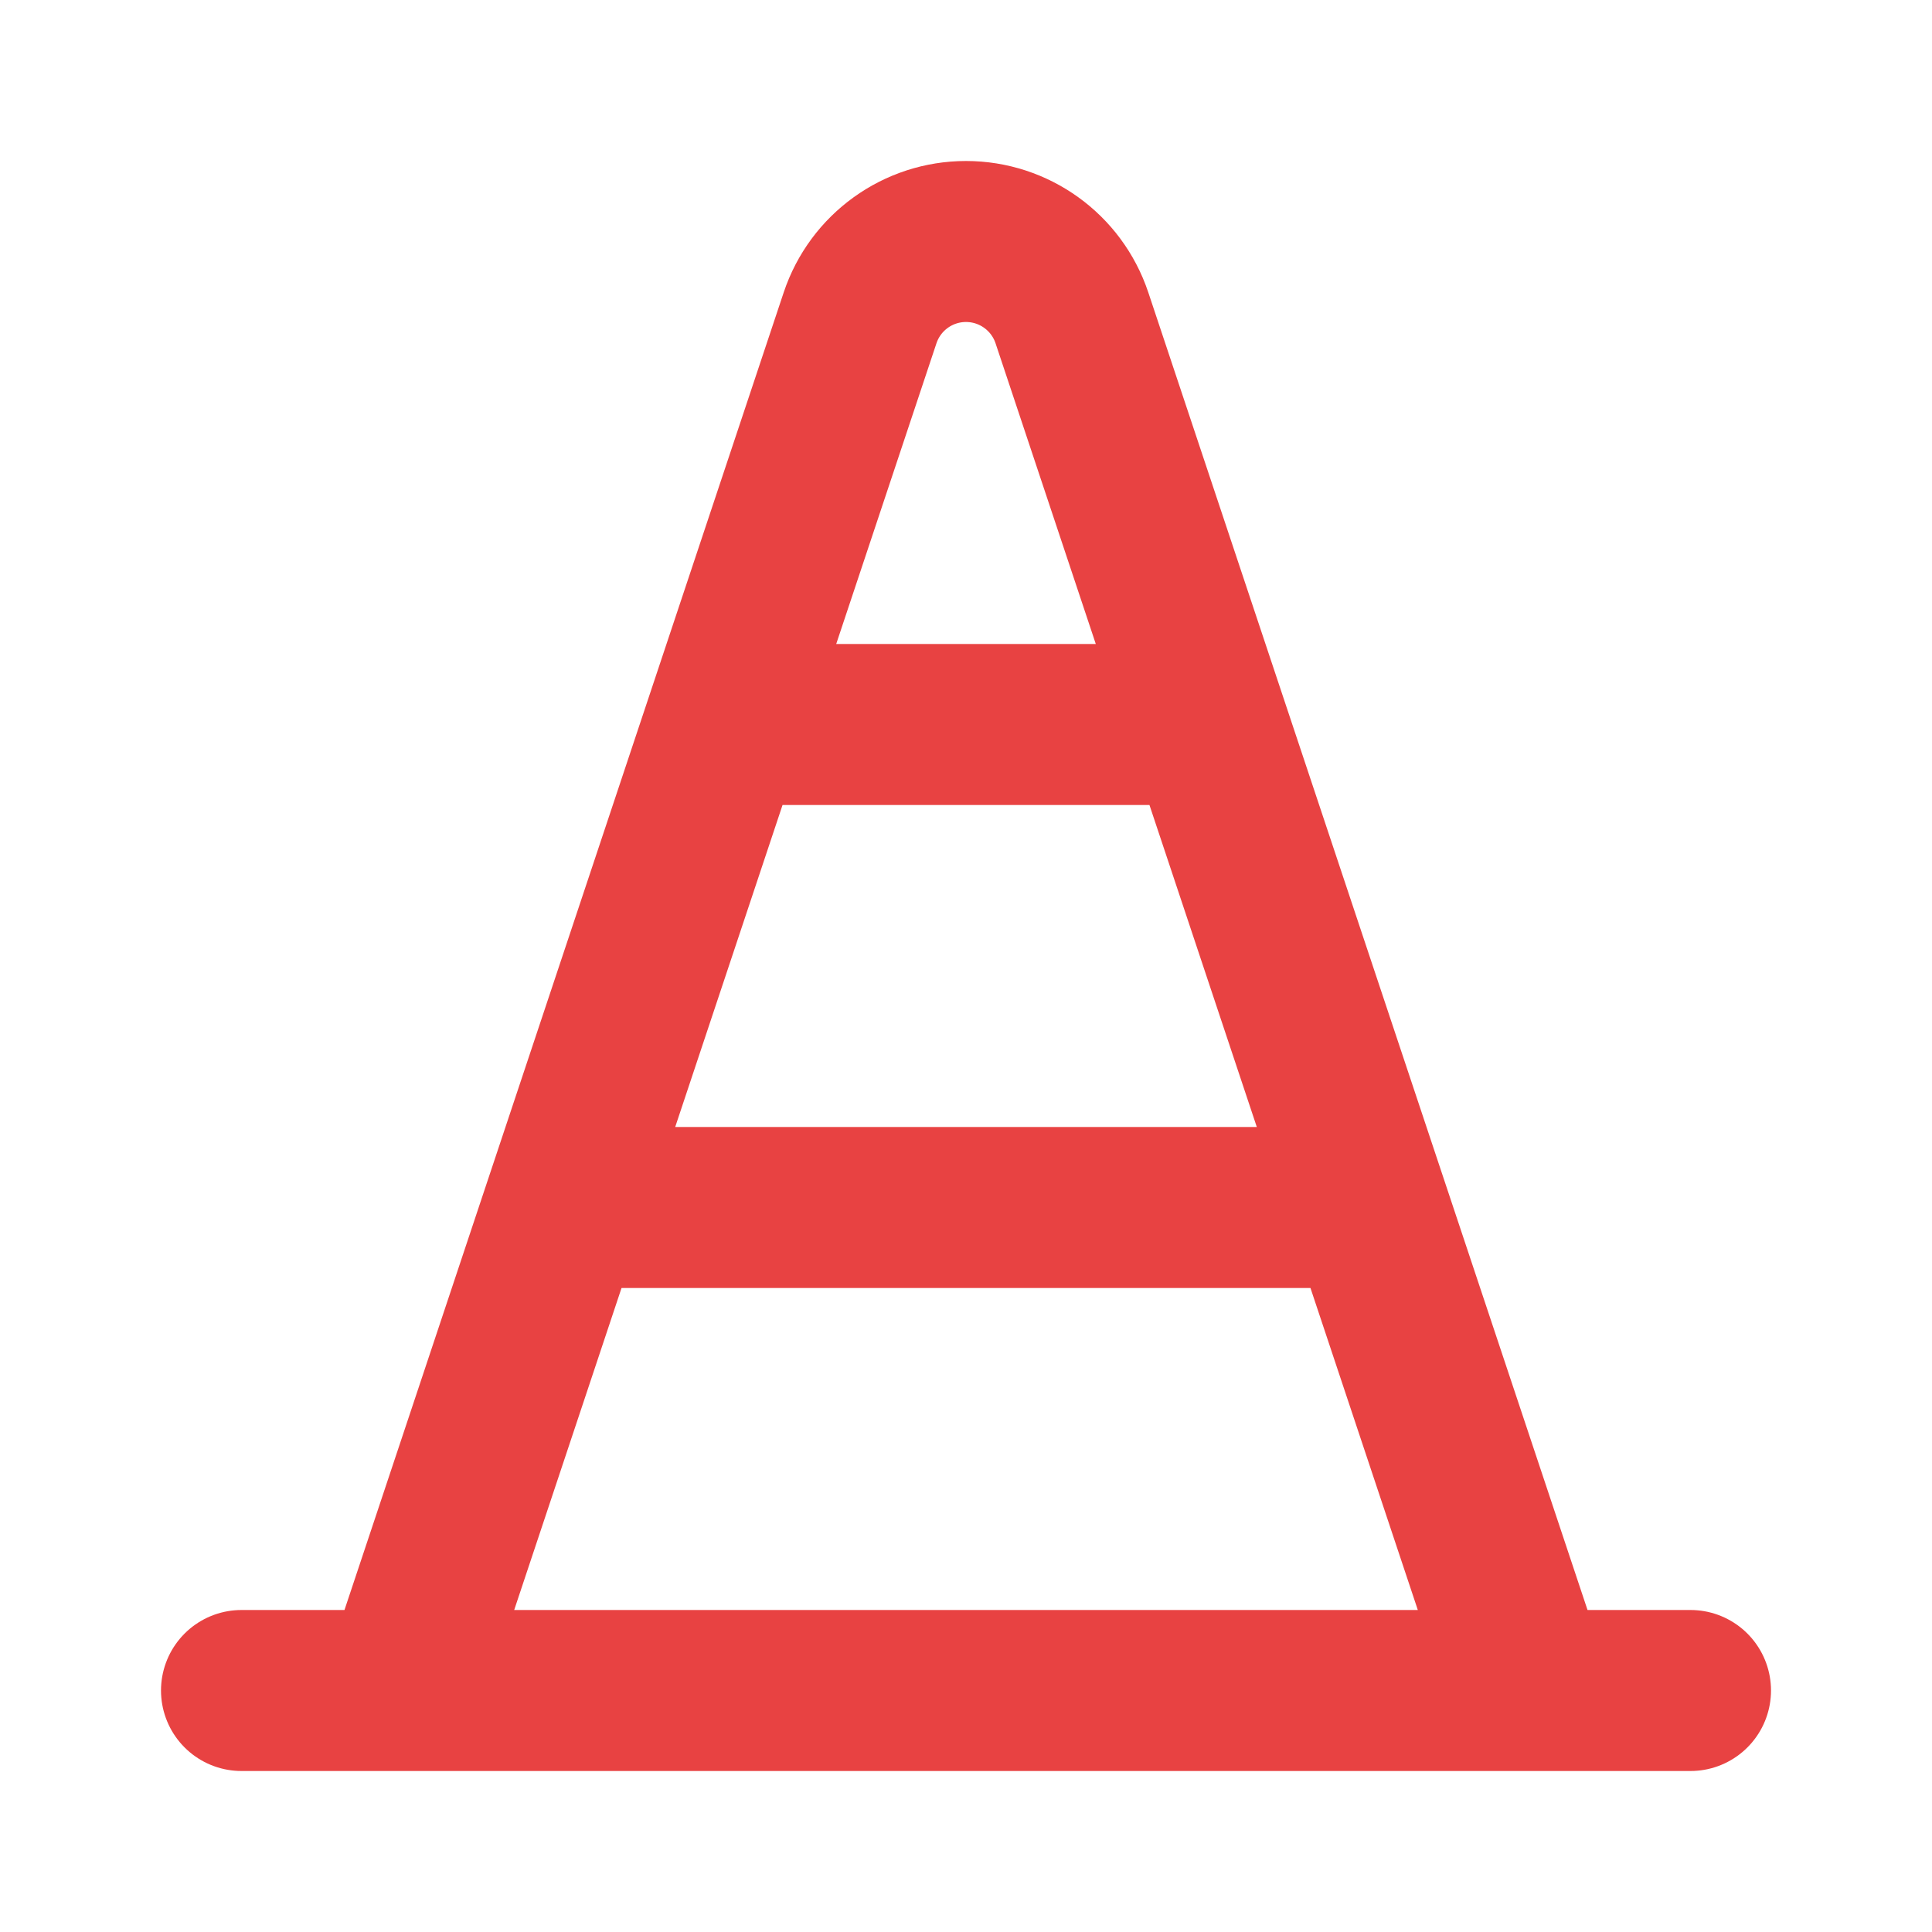 <svg width="24" height="24" viewBox="0 0 24 24" fill="none" xmlns="http://www.w3.org/2000/svg">
<path d="M3 21H21M7 15H17M9 9H15M19 21L13.316 3.949C13.127 3.382 12.597 3 12 3C11.403 3 10.873 3.382 10.684 3.949L5 21" stroke="#e84242" stroke-width="2" stroke-linecap="round" stroke-linejoin="round"/>
</svg>
